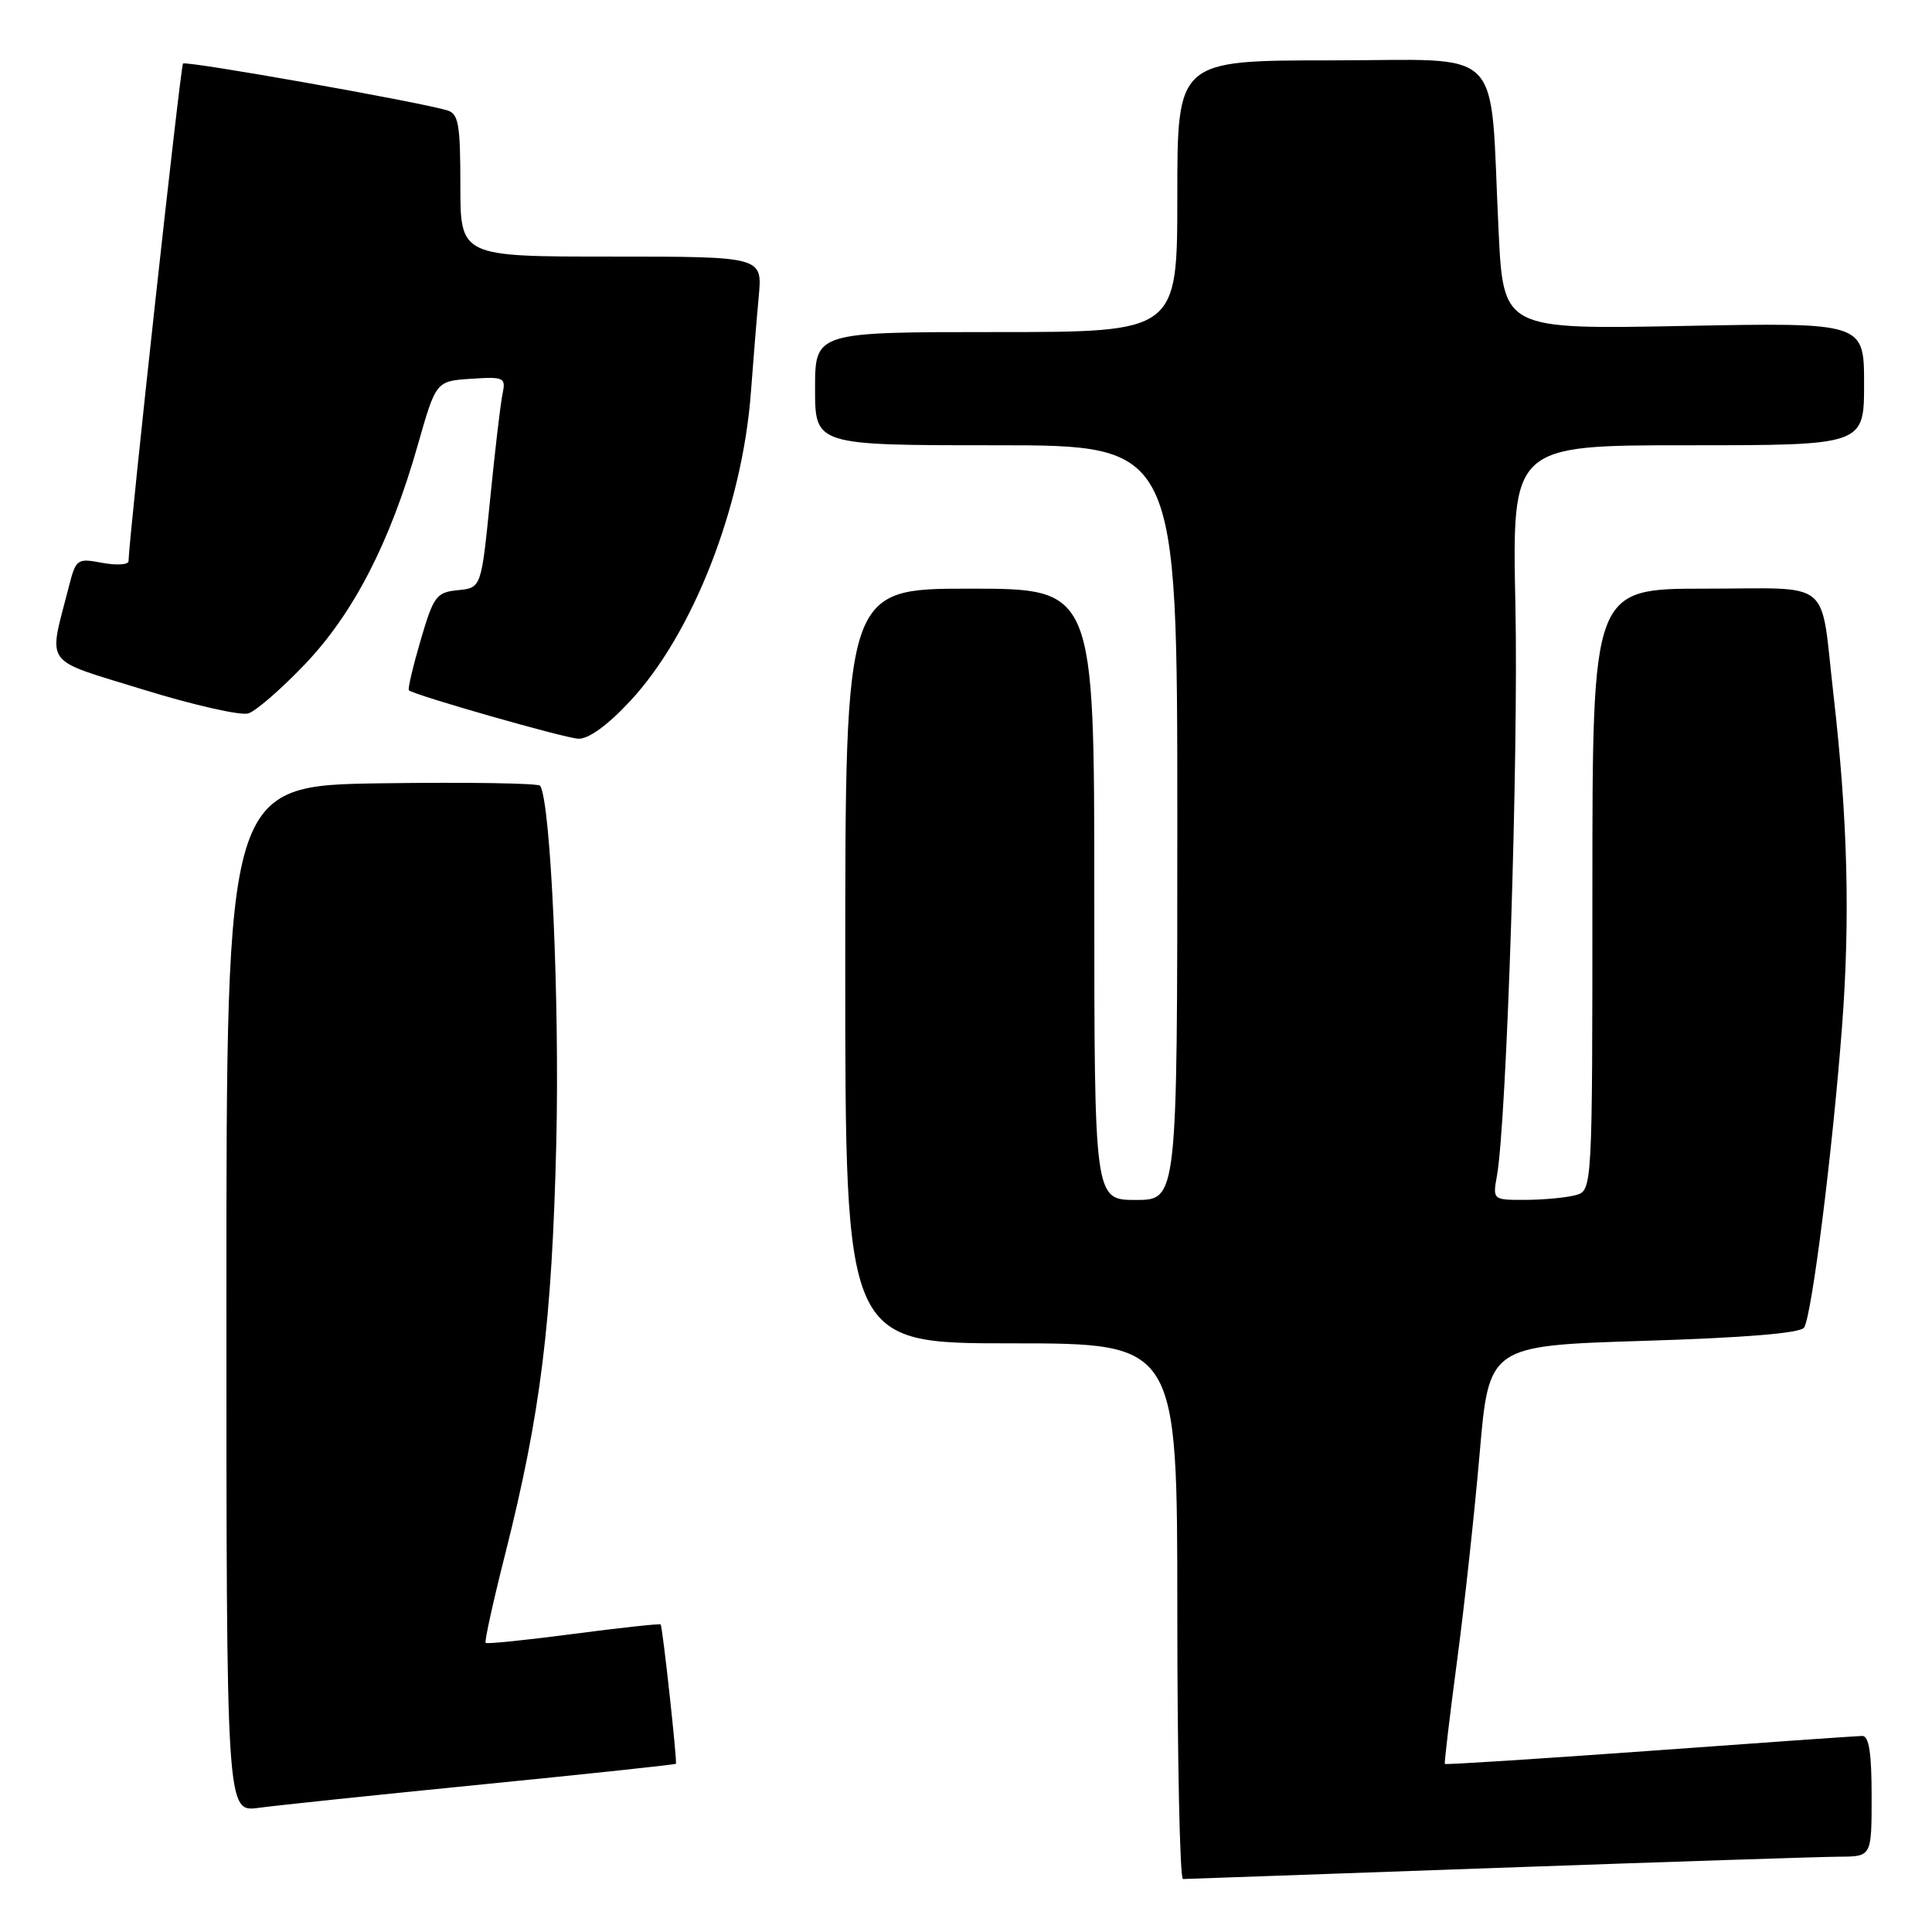 <?xml version="1.0" encoding="UTF-8" standalone="no"?>
<!DOCTYPE svg PUBLIC "-//W3C//DTD SVG 1.1//EN" "http://www.w3.org/Graphics/SVG/1.1/DTD/svg11.dtd" >
<svg xmlns="http://www.w3.org/2000/svg" xmlns:xlink="http://www.w3.org/1999/xlink" version="1.1" viewBox="0 0 256 256">
 <g >
 <path fill="currentColor"
d=" M 198.50 247.50 C 221.05 246.70 241.41 246.03 243.75 246.02 C 248.00 246.00 248.00 246.00 248.00 238.00 C 248.00 232.26 247.65 230.01 246.75 230.02 C 246.06 230.03 233.38 230.92 218.56 232.00 C 203.74 233.07 191.54 233.85 191.45 233.73 C 191.36 233.60 192.08 227.52 193.05 220.21 C 194.03 212.90 195.38 200.48 196.06 192.61 C 197.29 178.31 197.29 178.31 217.83 177.67 C 231.35 177.25 238.60 176.65 239.06 175.90 C 240.09 174.23 242.82 152.55 244.08 136.00 C 245.17 121.66 244.83 108.49 242.94 92.00 C 241.15 76.41 243.08 78.00 225.92 78.00 C 211.00 78.00 211.00 78.00 211.00 117.88 C 211.00 157.77 211.00 157.77 208.75 158.37 C 207.51 158.70 204.54 158.98 202.14 158.99 C 197.78 159.00 197.78 159.00 198.36 155.75 C 199.65 148.44 201.22 100.08 200.80 80.25 C 200.35 59.00 200.35 59.00 223.67 59.00 C 247.00 59.00 247.00 59.00 247.00 50.87 C 247.00 42.73 247.00 42.73 223.10 43.19 C 199.20 43.65 199.20 43.65 198.57 30.58 C 197.35 5.51 199.80 8.00 176.41 8.00 C 156.00 8.00 156.00 8.00 156.00 26.00 C 156.00 44.00 156.00 44.00 132.00 44.00 C 108.00 44.00 108.00 44.00 108.00 51.50 C 108.00 59.00 108.00 59.00 132.00 59.00 C 156.00 59.00 156.00 59.00 156.00 109.00 C 156.00 159.00 156.00 159.00 150.50 159.00 C 145.00 159.00 145.00 159.00 145.00 118.50 C 145.00 78.00 145.00 78.00 128.50 78.00 C 112.00 78.00 112.00 78.00 112.00 128.00 C 112.00 178.00 112.00 178.00 134.00 178.00 C 156.00 178.00 156.00 178.00 156.00 213.50 C 156.00 233.03 156.34 248.99 156.75 248.98 C 157.16 248.97 175.95 248.31 198.50 247.50 Z  M 63.96 236.44 C 77.96 235.05 89.48 233.82 89.56 233.71 C 89.75 233.42 87.80 215.56 87.54 215.25 C 87.43 215.12 82.24 215.68 76.00 216.50 C 69.76 217.32 64.52 217.86 64.35 217.69 C 64.18 217.52 65.35 212.18 66.96 205.84 C 71.64 187.28 73.13 175.27 73.71 151.50 C 74.16 132.59 72.98 106.41 71.58 104.12 C 71.37 103.78 61.93 103.63 50.60 103.79 C 30.00 104.08 30.00 104.08 30.00 172.10 C 30.00 240.12 30.00 240.12 34.25 239.55 C 36.59 239.23 49.96 237.83 63.96 236.44 Z  M 83.45 92.95 C 91.77 84.05 98.37 67.21 99.50 51.96 C 99.81 47.86 100.27 42.14 100.54 39.25 C 101.02 34.00 101.02 34.00 81.01 34.00 C 61.00 34.00 61.00 34.00 61.00 24.57 C 61.00 16.45 60.76 15.06 59.25 14.62 C 55.34 13.46 24.65 8.02 24.25 8.42 C 23.92 8.75 17.15 70.52 17.03 74.36 C 17.01 74.84 15.45 74.93 13.55 74.58 C 10.22 73.95 10.06 74.06 9.13 77.71 C 6.39 88.46 5.47 87.19 19.00 91.38 C 25.64 93.43 31.90 94.85 32.91 94.53 C 33.92 94.21 37.29 91.28 40.40 88.02 C 46.85 81.26 51.67 71.90 55.35 59.00 C 57.77 50.50 57.77 50.50 62.42 50.19 C 66.81 49.90 67.04 50.02 66.59 52.19 C 66.32 53.46 65.58 59.76 64.94 66.20 C 63.77 77.89 63.77 77.89 60.69 78.20 C 57.82 78.48 57.46 78.96 55.73 84.85 C 54.71 88.34 54.01 91.32 54.18 91.47 C 54.96 92.13 74.72 97.78 76.61 97.88 C 77.95 97.96 80.46 96.15 83.45 92.95 Z "/>
</g>
</svg>
